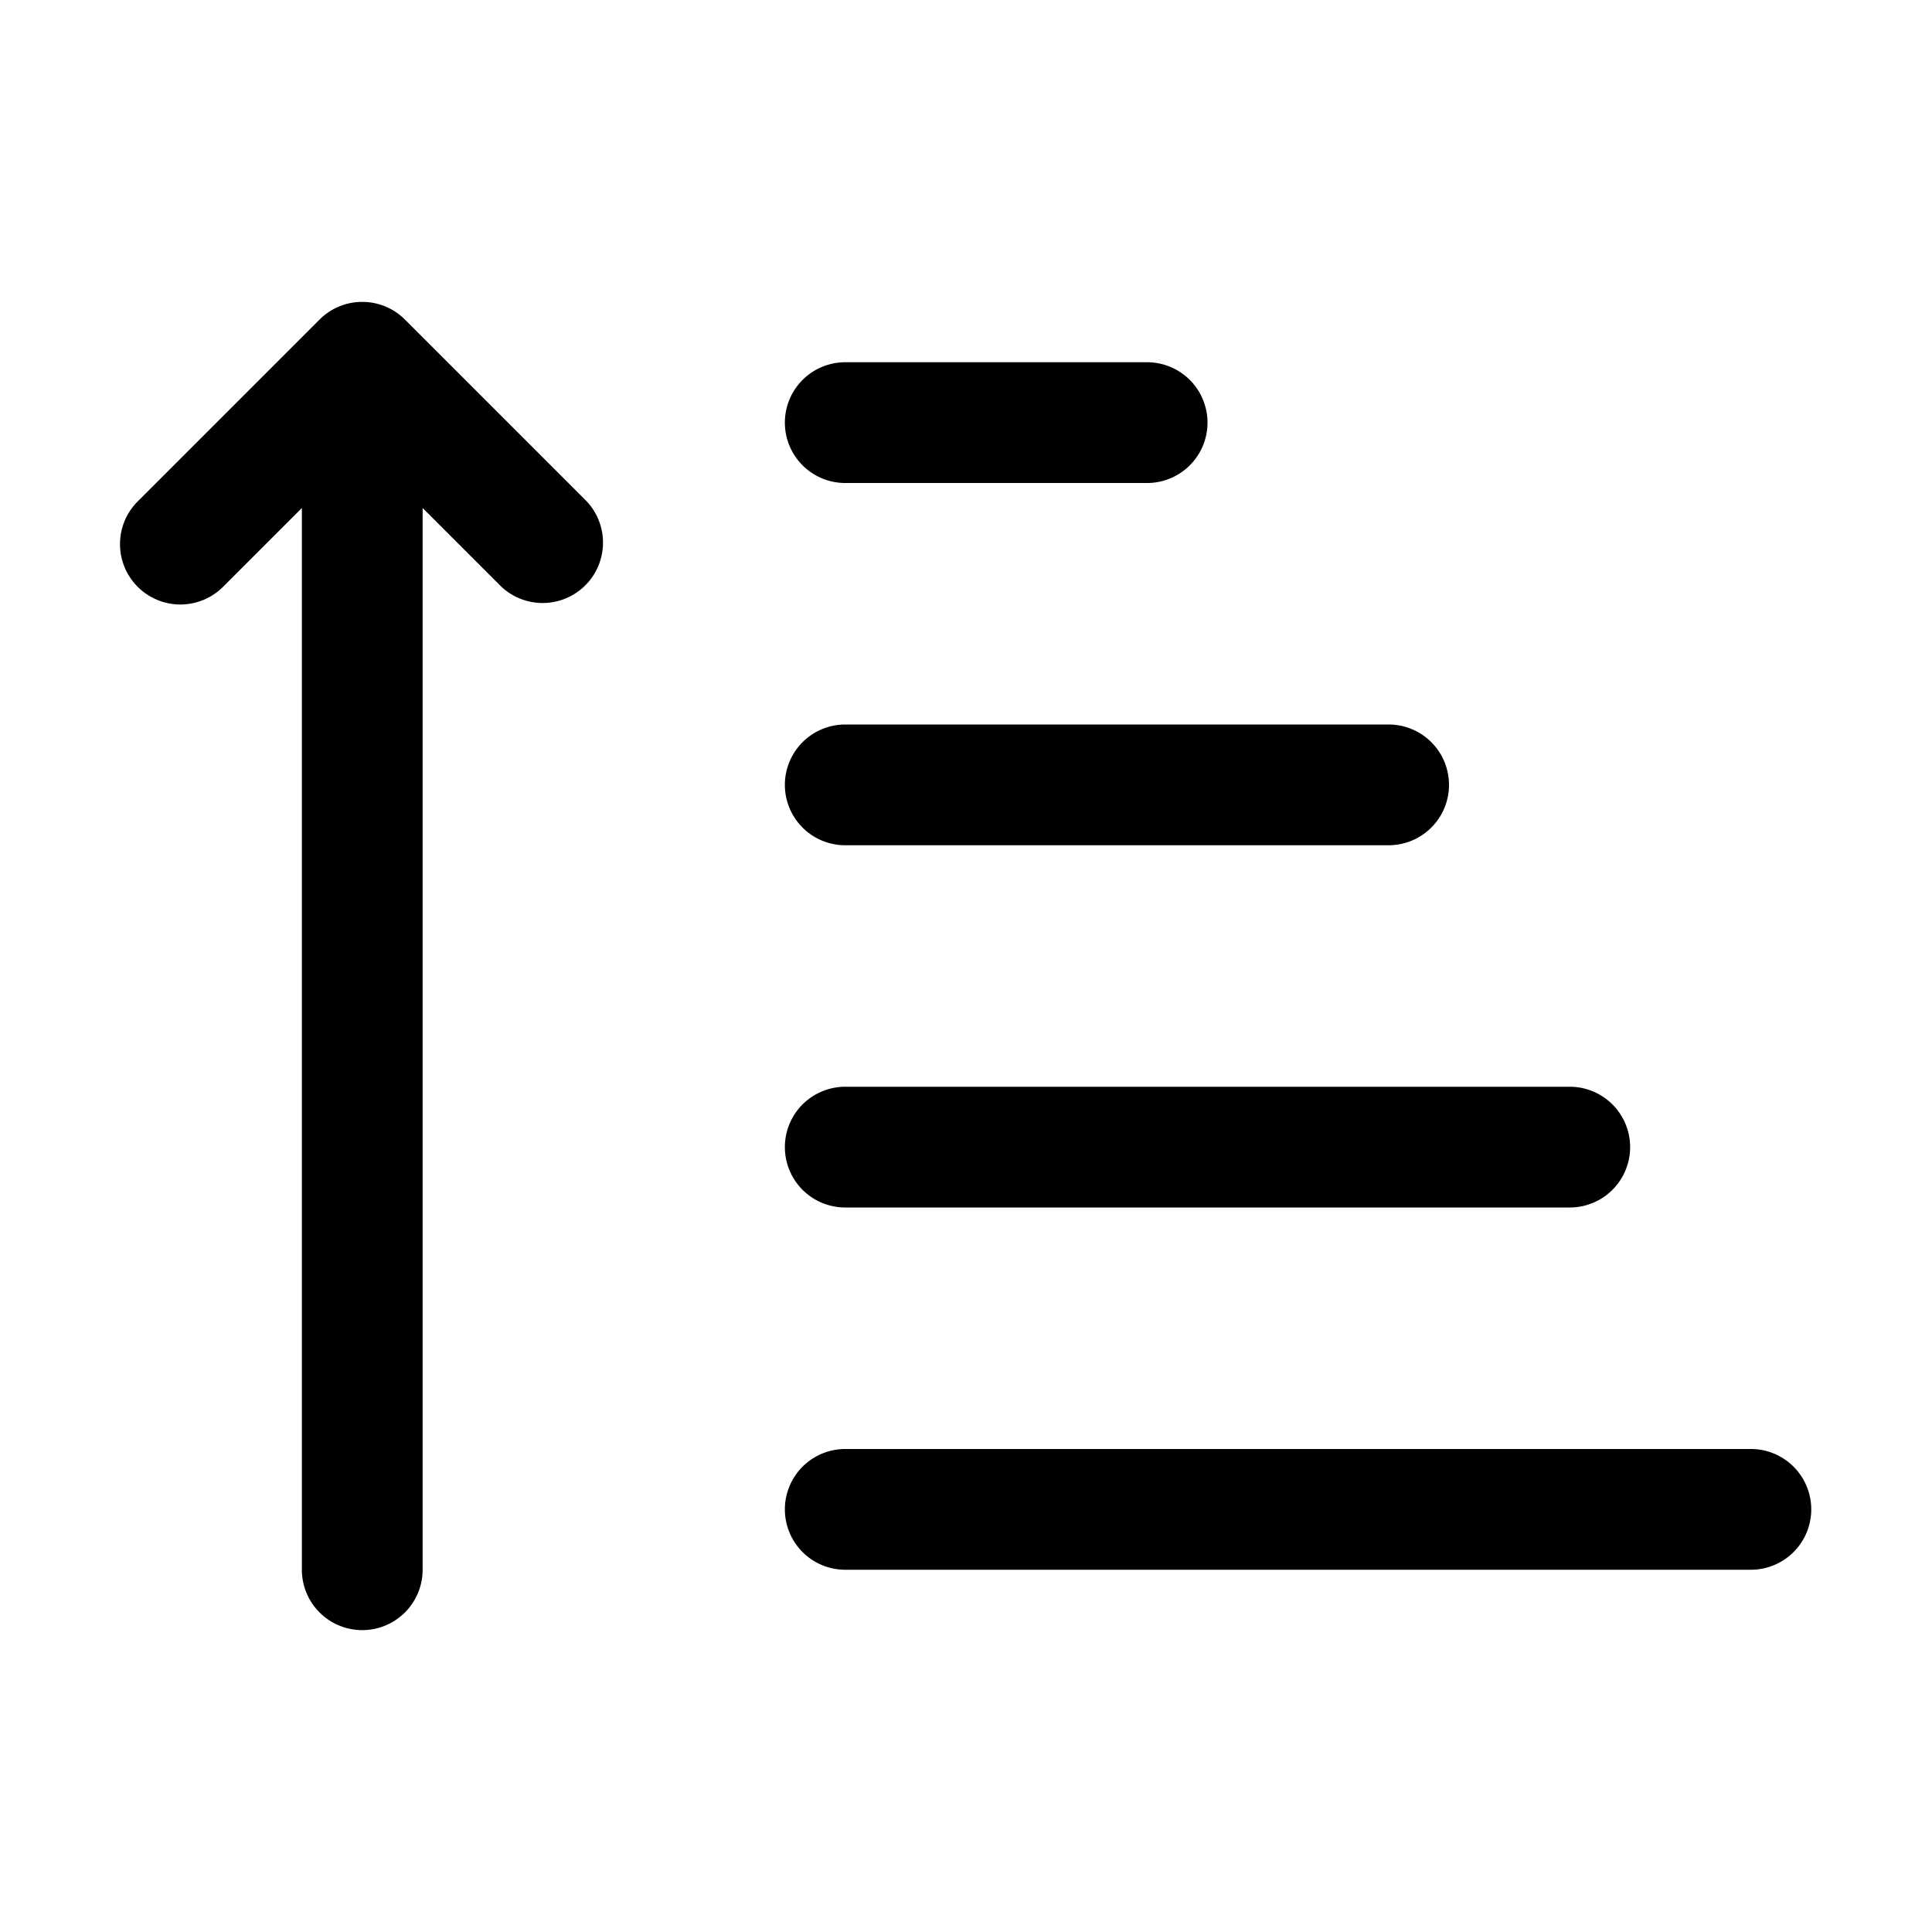 <svg viewBox="0 0 32 32" xmlns="http://www.w3.org/2000/svg">
    <g id="Layer_2">
        <path d="m6.707 5.293a1 1 0 0 0 -1.414 0l-3 3a1 1 0 1 0 1.414 1.414l1.293-1.293v17.586a1 1 0 0 0 2 0v-17.586l1.293 1.293a1 1 0 0 0 1.414-1.414z"/>
        <path d="m14 20h12a1 1 0 0 0 0-2h-12a1 1 0 0 0 0 2z"/>
        <path d="m29 24h-15a1 1 0 0 0 0 2h15a1 1 0 0 0 0-2z"/>
        <path d="m14 14h9a1 1 0 0 0 0-2h-9a1 1 0 0 0 0 2z"/>
        <path d="m14 8h5a1 1 0 0 0 0-2h-5a1 1 0 0 0 0 2z"/>
    </g>
</svg>
